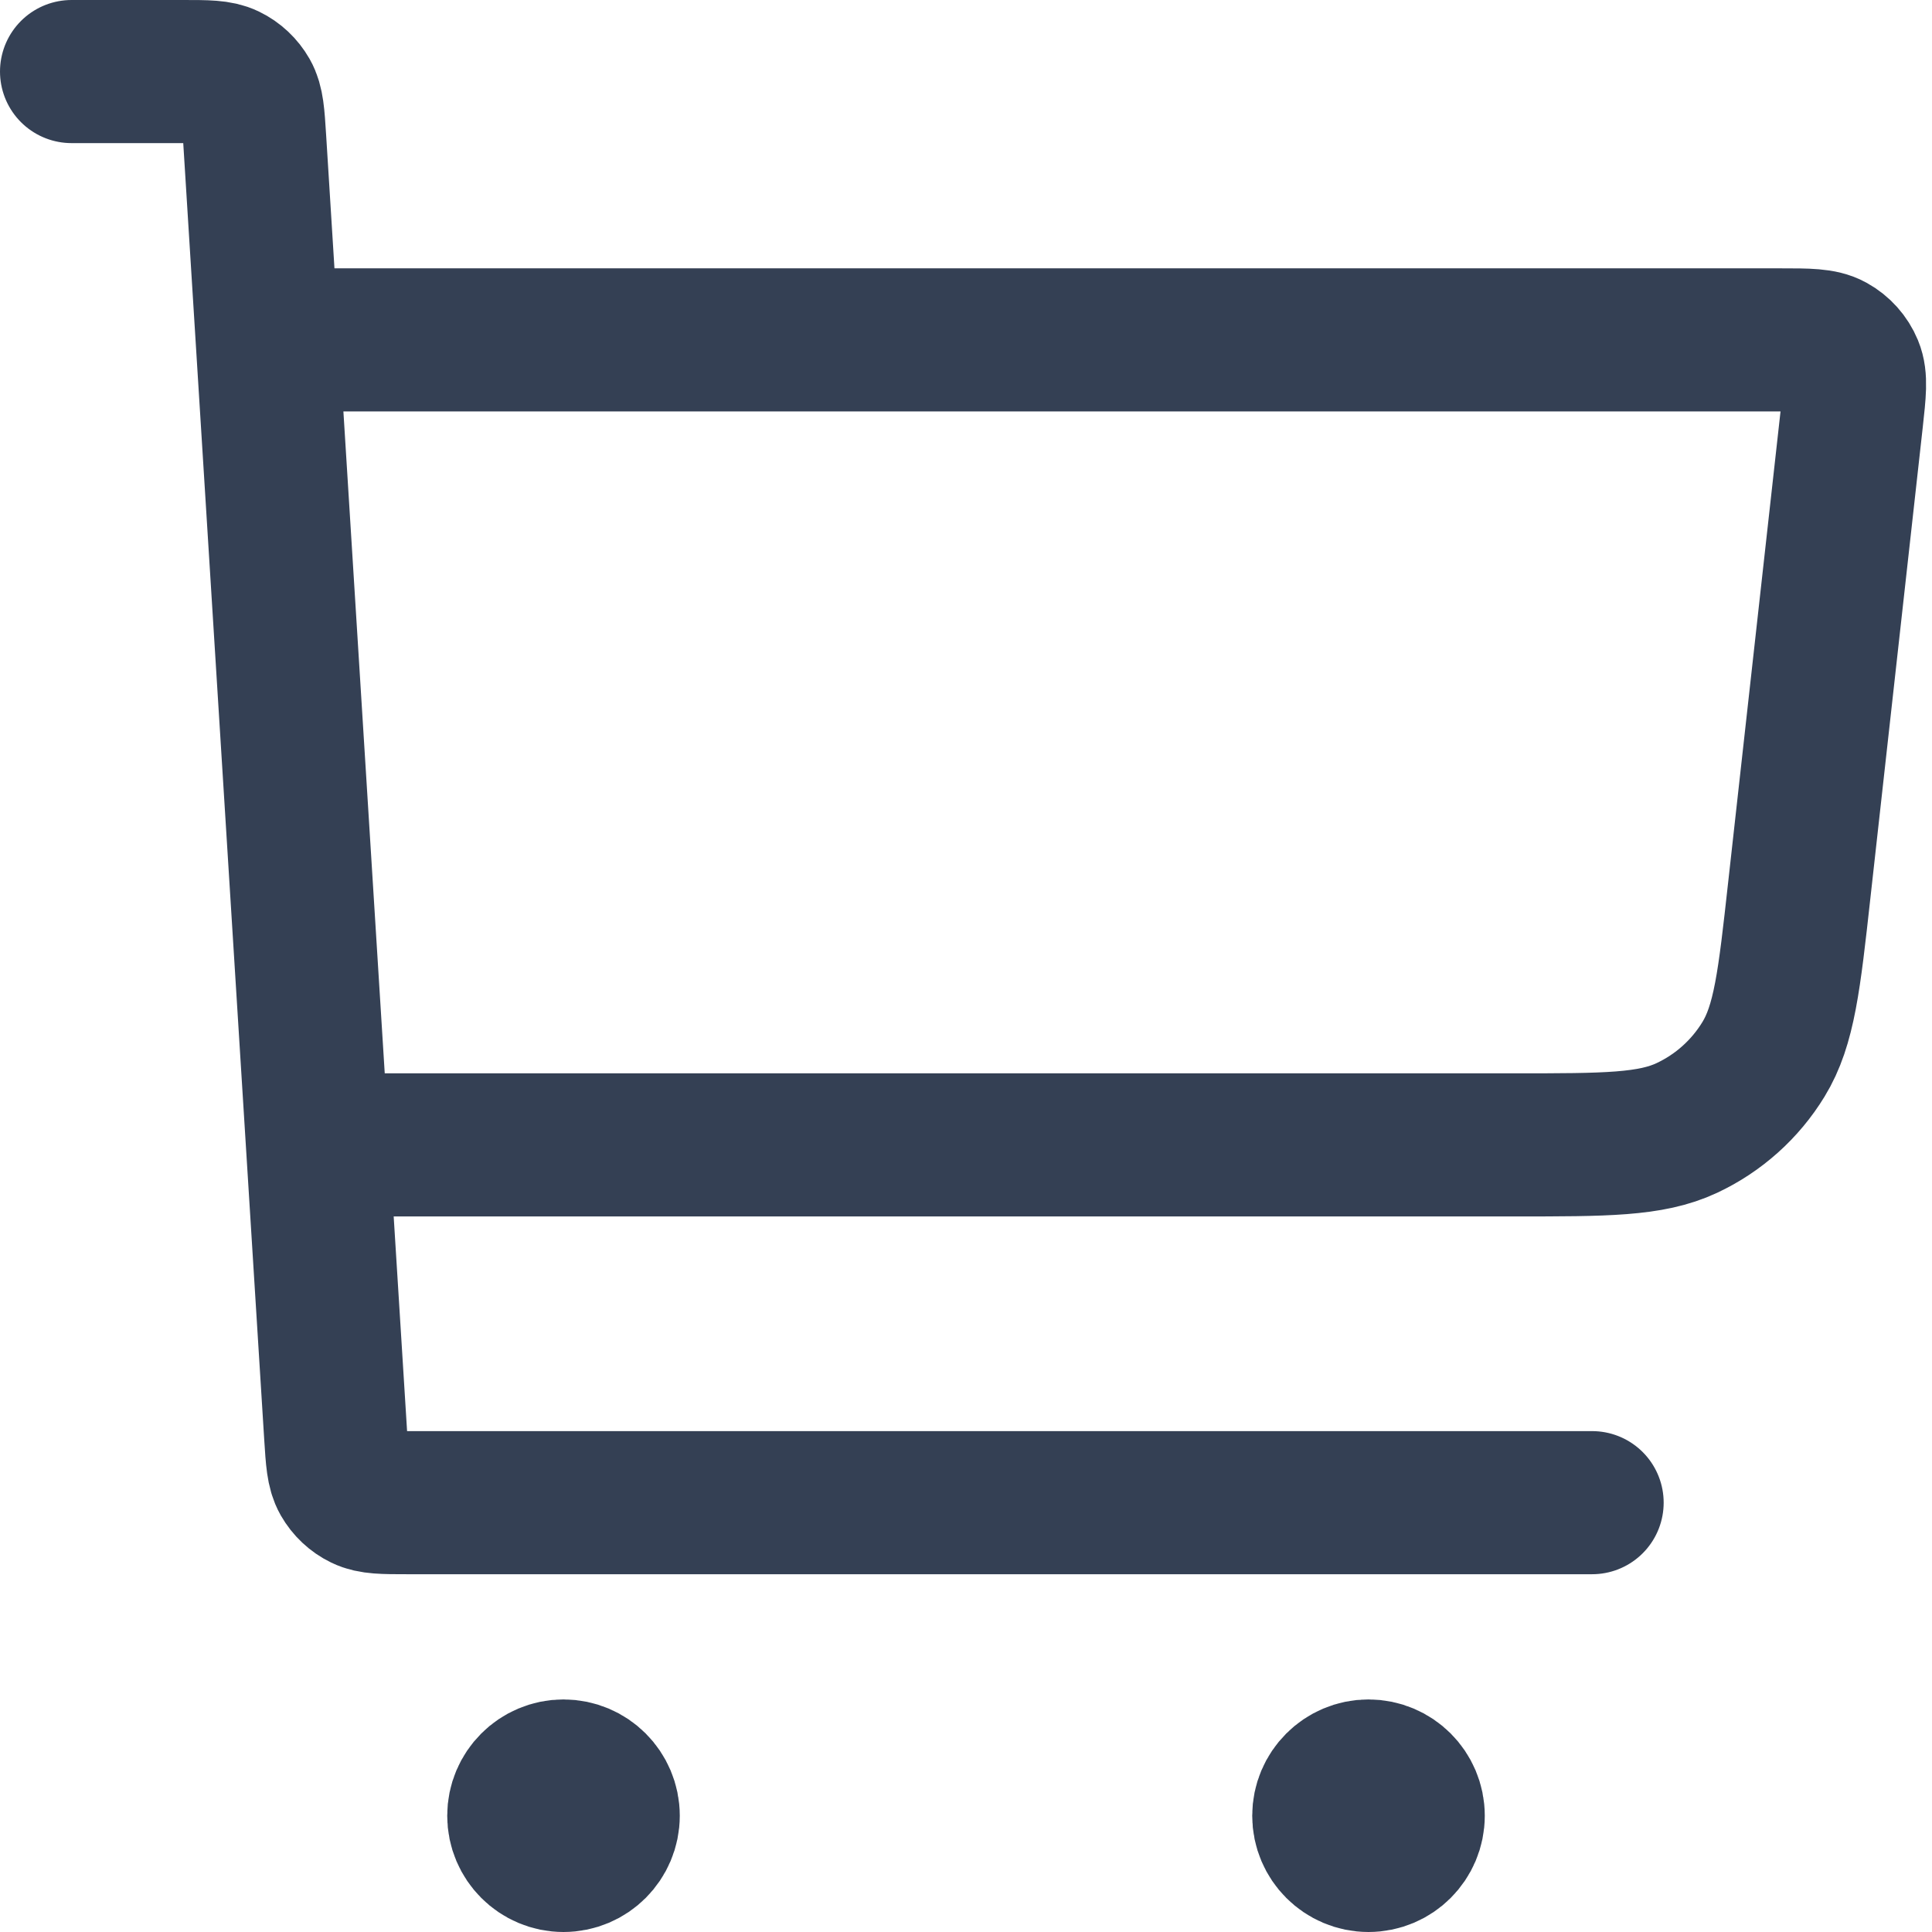 <svg width="27" height="27" viewBox="0 0 27 27" fill="none" xmlns="http://www.w3.org/2000/svg">
<path d="M4.75 16H21.17C22.436 16 23.069 16 23.573 15.764C24.017 15.556 24.39 15.222 24.645 14.804C24.936 14.329 25.006 13.7 25.145 12.442L25.877 5.86C25.919 5.476 25.941 5.284 25.879 5.135C25.825 5.005 25.728 4.896 25.604 4.828C25.463 4.75 25.269 4.75 24.883 4.75H4.125M1 1H2.561C2.891 1 3.057 1 3.186 1.063C3.3 1.118 3.394 1.207 3.457 1.317C3.528 1.442 3.538 1.607 3.559 1.938L4.691 20.062C4.712 20.392 4.722 20.558 4.793 20.683C4.856 20.793 4.95 20.882 5.064 20.937C5.193 21 5.359 21 5.689 21H22.25M7.875 25.375H7.888M19.125 25.375H19.137M8.5 25.375C8.5 25.72 8.22 26 7.875 26C7.53 26 7.25 25.72 7.25 25.375C7.25 25.03 7.53 24.75 7.875 24.75C8.22 24.75 8.5 25.03 8.5 25.375ZM19.75 25.375C19.75 25.72 19.47 26 19.125 26C18.78 26 18.5 25.72 18.5 25.375C18.5 25.03 18.78 24.75 19.125 24.75C19.47 24.75 19.75 25.03 19.75 25.375Z" stroke="#344054" stroke-width="2" stroke-linecap="round" stroke-linejoin="round"/>
</svg>
